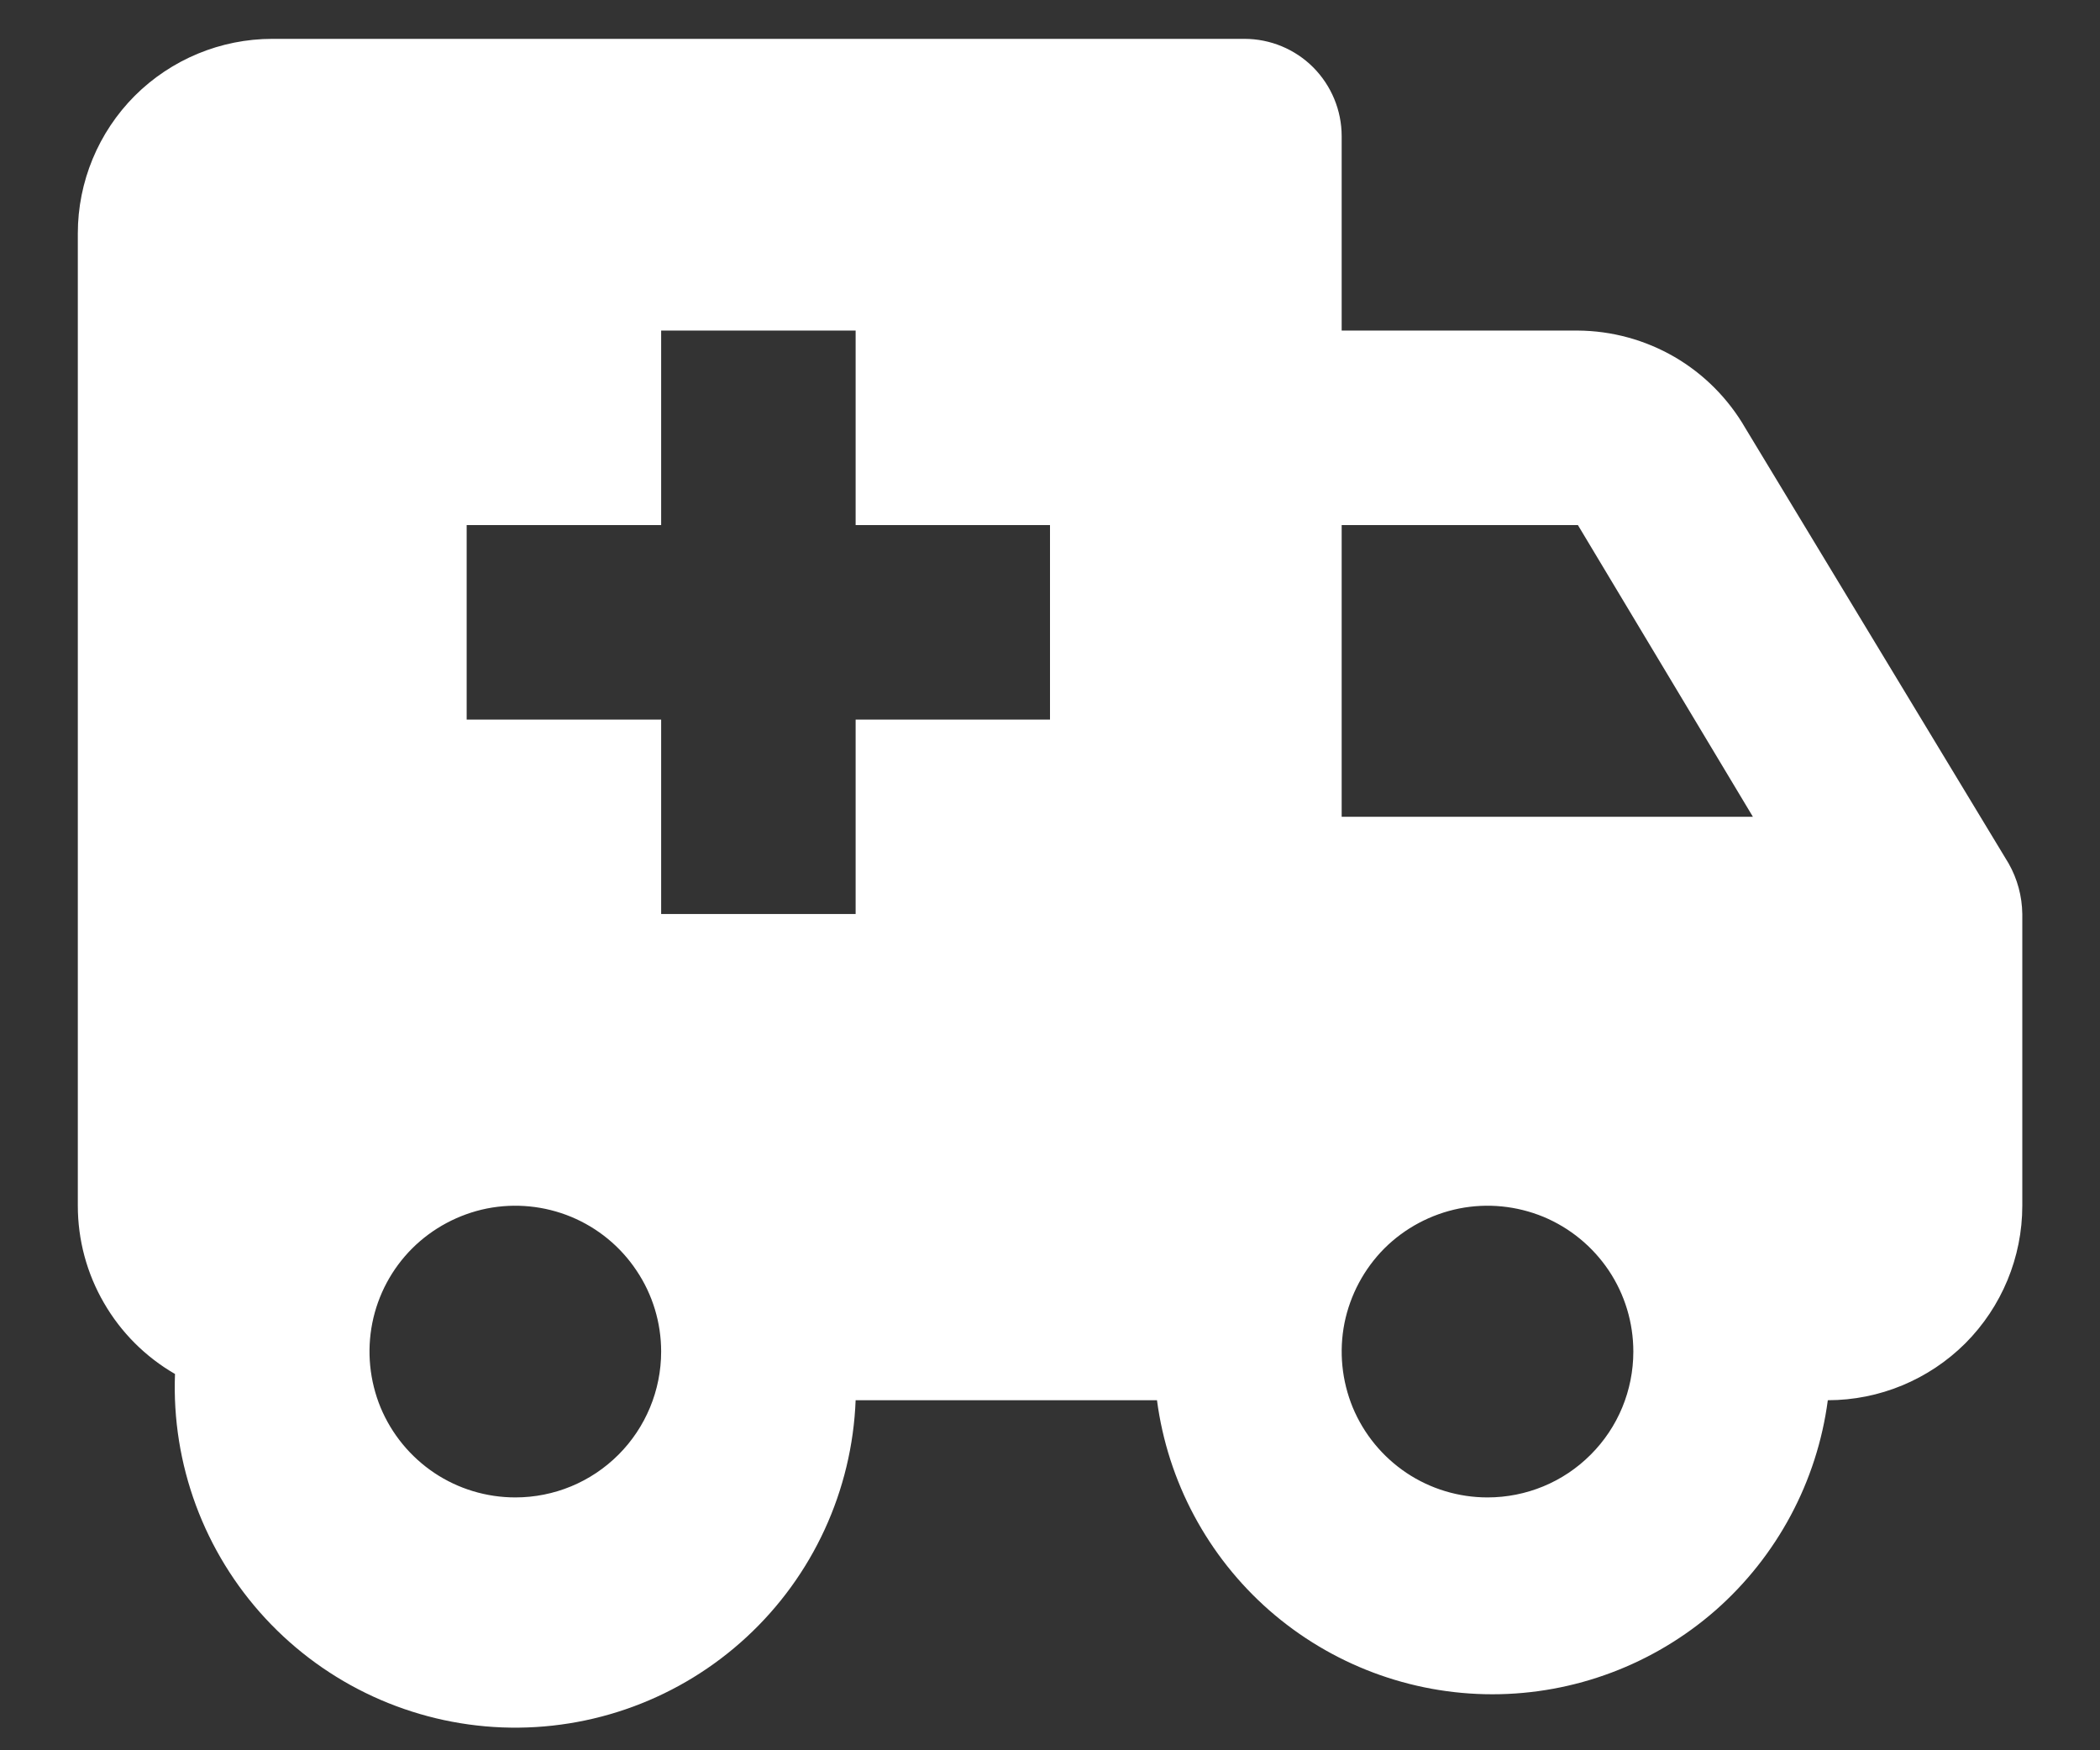 <svg width="18" height="15" viewBox="0 0 18 15" fill="none" xmlns="http://www.w3.org/2000/svg">
<rect x="0" y="0" width="18" height="15" fill="#333333" stroke="none"/>
<path d="M17.217 7.4L14.959 3.667C14.813 3.415 14.604 3.205 14.353 3.059C14.101 2.913 13.816 2.835 13.525 2.833H11.5V1.167C11.5 0.946 11.412 0.734 11.256 0.577C11.1 0.421 10.888 0.333 10.667 0.333H2.334C1.892 0.333 1.468 0.509 1.155 0.821C0.843 1.134 0.667 1.558 0.667 2V10.333C0.667 10.626 0.744 10.913 0.891 11.166C1.037 11.419 1.247 11.629 1.5 11.775C1.47 12.549 1.749 13.302 2.275 13.87C2.801 14.438 3.531 14.774 4.304 14.804C5.078 14.834 5.832 14.555 6.4 14.029C6.968 13.504 7.304 12.774 7.334 12H9.917C10.009 12.697 10.351 13.337 10.88 13.801C11.409 14.264 12.089 14.52 12.792 14.52C13.495 14.52 14.175 14.264 14.704 13.801C15.232 13.337 15.575 12.697 15.667 12C16.109 12 16.533 11.824 16.846 11.512C17.158 11.199 17.334 10.775 17.334 10.333V7.833C17.332 7.681 17.292 7.532 17.217 7.4ZM4.417 12.833C4.17 12.833 3.928 12.76 3.723 12.623C3.517 12.485 3.357 12.29 3.262 12.062C3.168 11.833 3.143 11.582 3.191 11.339C3.239 11.097 3.358 10.874 3.533 10.699C3.708 10.525 3.931 10.406 4.173 10.357C4.416 10.309 4.667 10.334 4.895 10.428C5.124 10.523 5.319 10.683 5.456 10.889C5.594 11.094 5.667 11.336 5.667 11.583C5.667 11.915 5.535 12.233 5.301 12.467C5.066 12.702 4.749 12.833 4.417 12.833ZM9 6.167H7.334V7.833H5.667V6.167H4V4.5H5.667V2.833H7.334V4.5H9V6.167ZM12.75 12.833C12.503 12.833 12.261 12.76 12.056 12.623C11.85 12.485 11.69 12.29 11.595 12.062C11.501 11.833 11.476 11.582 11.524 11.339C11.573 11.097 11.692 10.874 11.866 10.699C12.041 10.525 12.264 10.406 12.507 10.357C12.749 10.309 13 10.334 13.229 10.428C13.457 10.523 13.652 10.683 13.79 10.889C13.927 11.094 14 11.336 14 11.583C14 11.915 13.869 12.233 13.634 12.467C13.4 12.702 13.082 12.833 12.75 12.833ZM11.5 7V4.5H13.525L15.025 7H11.5Z" fill="white"/>
</svg>
